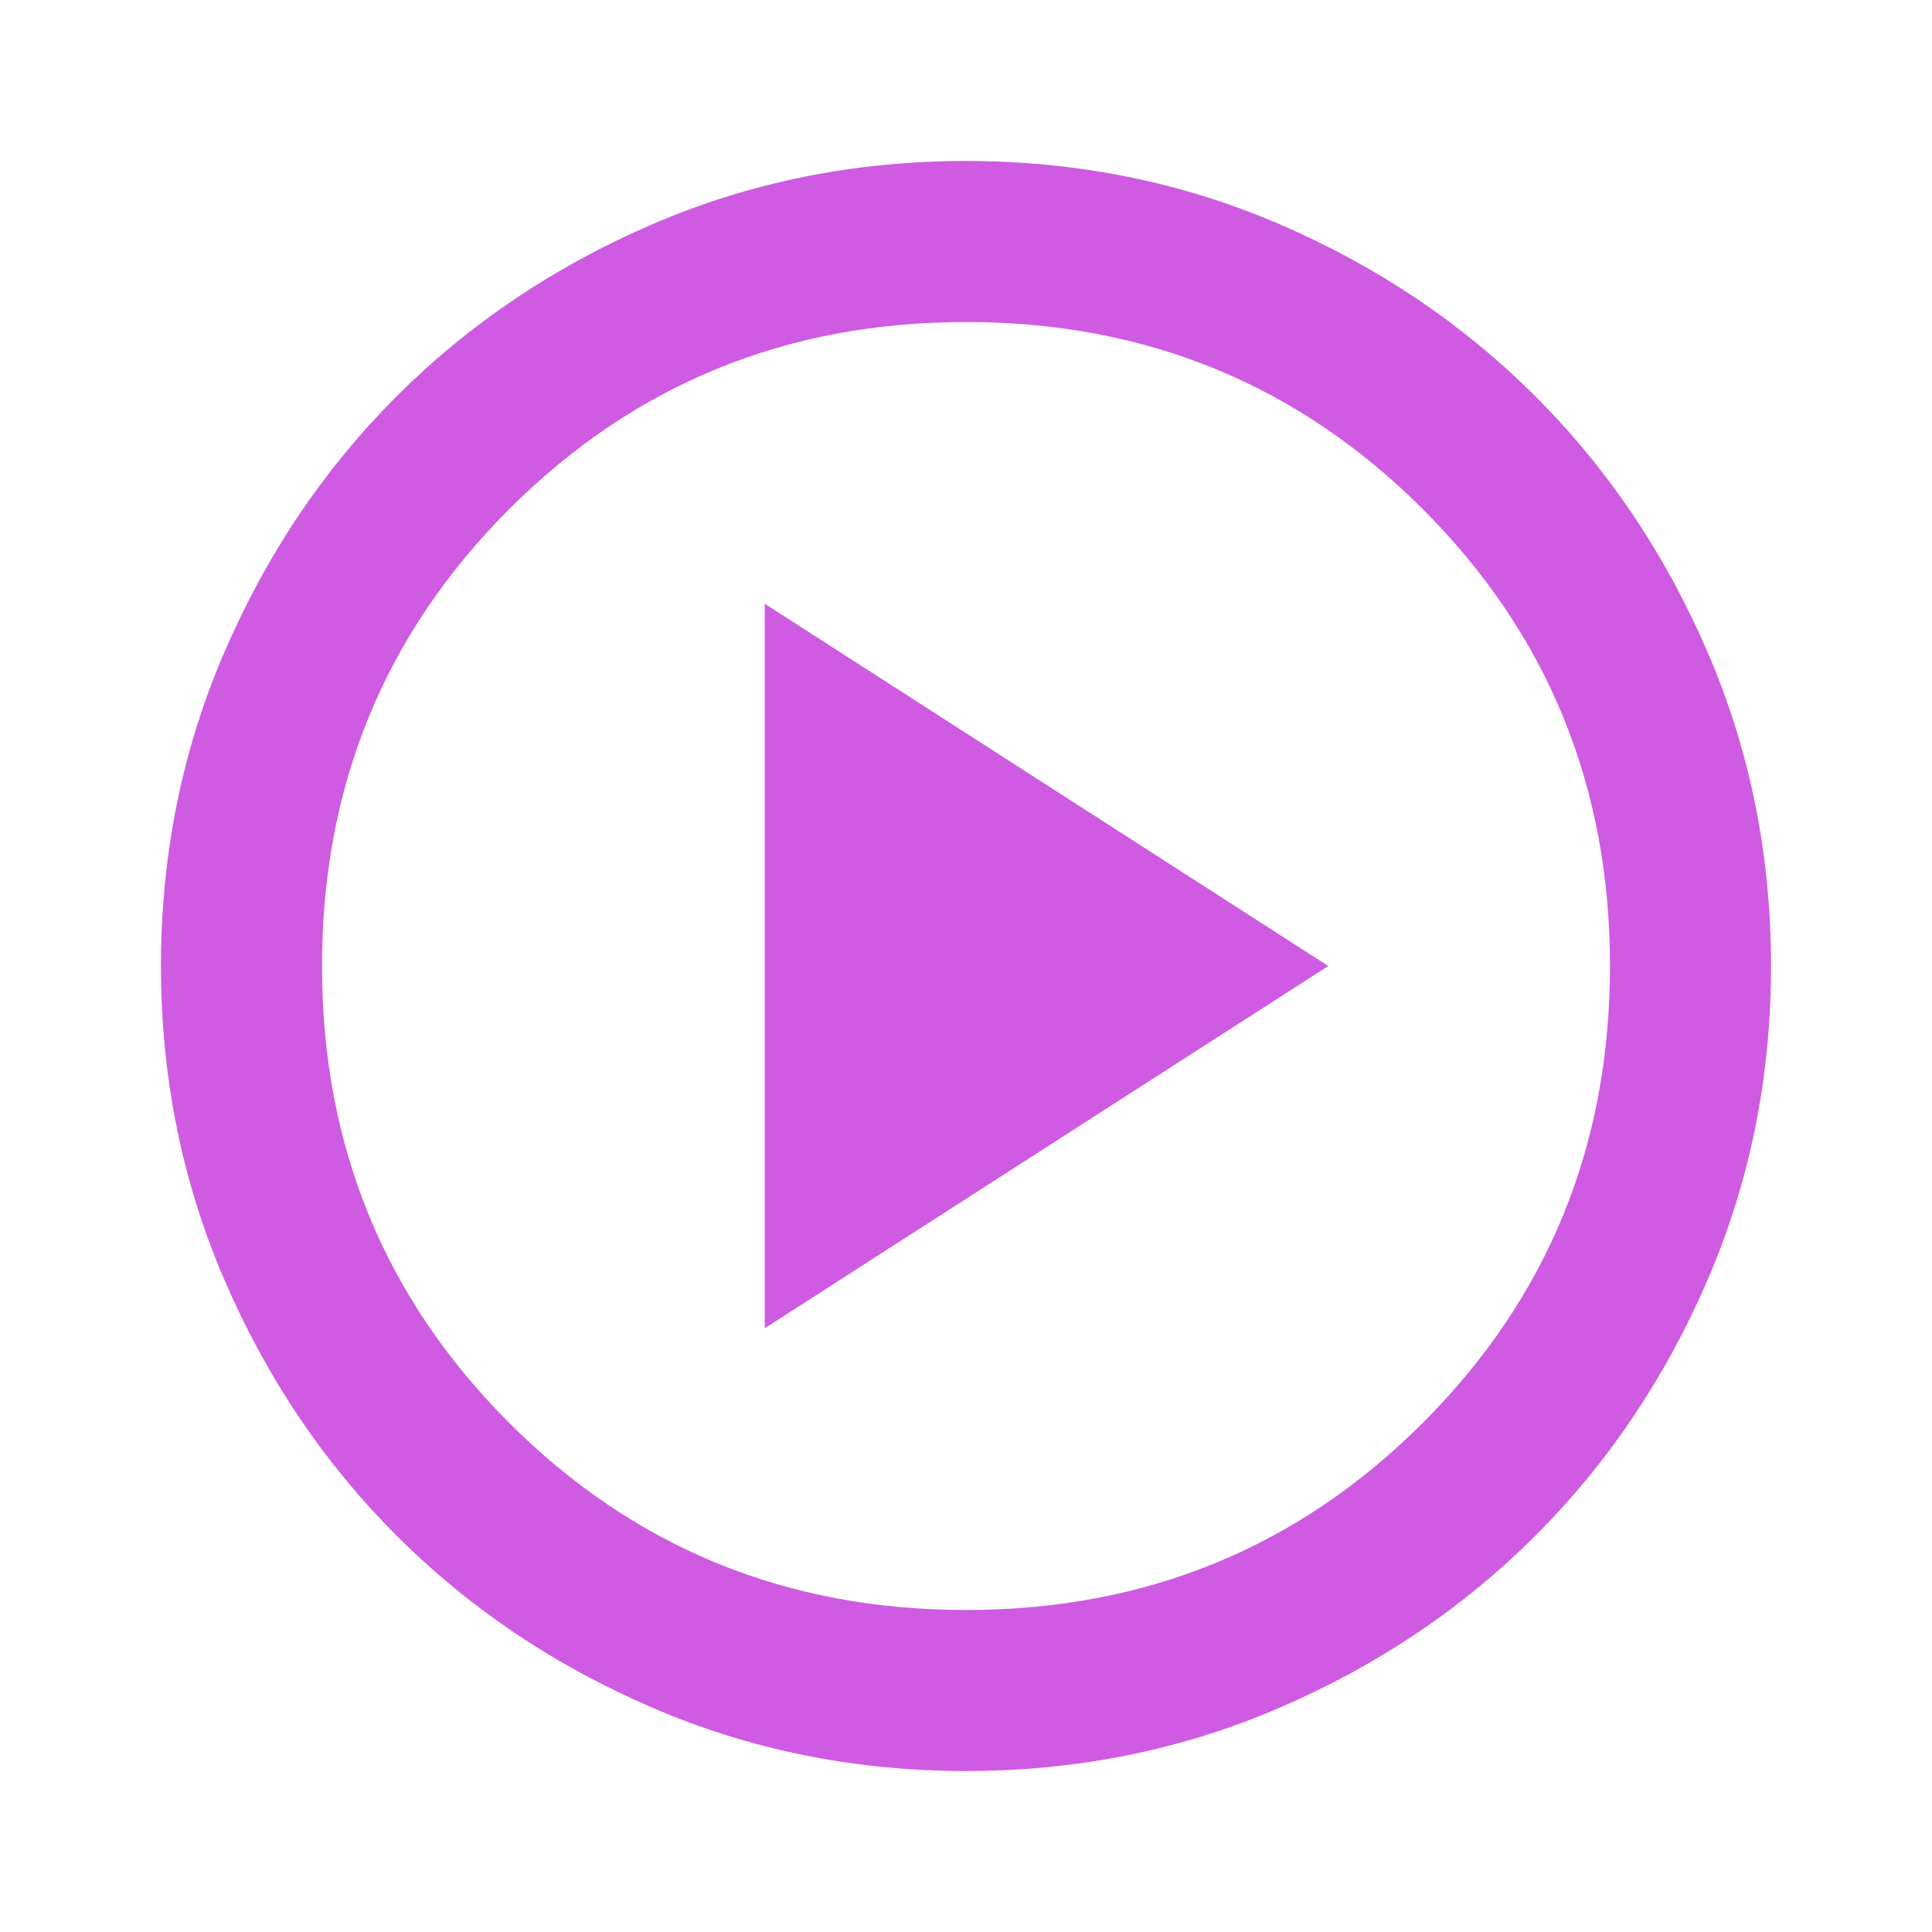 <svg width="52" height="52" viewBox="0 0 52 52" fill="none" xmlns="http://www.w3.org/2000/svg">
<mask id="mask0_30_43" style="mask-type:alpha" maskUnits="userSpaceOnUse" x="0" y="0" width="52" height="52">
<rect width="52" height="52" fill="#D9D9D9"/>
</mask>
<g mask="url(#mask0_30_43)">
<path d="M20.583 35.75L35.75 26L20.583 16.25V35.75ZM26 47.667C23.003 47.667 20.186 47.098 17.55 45.959C14.914 44.823 12.621 43.279 10.671 41.329C8.721 39.379 7.177 37.086 6.041 34.45C4.902 31.814 4.333 28.997 4.333 26C4.333 23.003 4.902 20.186 6.041 17.55C7.177 14.914 8.721 12.621 10.671 10.671C12.621 8.721 14.914 7.177 17.55 6.039C20.186 4.902 23.003 4.333 26 4.333C28.997 4.333 31.814 4.902 34.45 6.039C37.086 7.177 39.379 8.721 41.329 10.671C43.279 12.621 44.822 14.914 45.959 17.55C47.097 20.186 47.667 23.003 47.667 26C47.667 28.997 47.097 31.814 45.959 34.45C44.822 37.086 43.279 39.379 41.329 41.329C39.379 43.279 37.086 44.823 34.45 45.959C31.814 47.098 28.997 47.667 26 47.667ZM26 43.333C30.839 43.333 34.937 41.654 38.296 38.296C41.654 34.938 43.333 30.839 43.333 26C43.333 21.161 41.654 17.062 38.296 13.704C34.937 10.346 30.839 8.667 26 8.667C21.161 8.667 17.062 10.346 13.704 13.704C10.346 17.062 8.667 21.161 8.667 26C8.667 30.839 10.346 34.938 13.704 38.296C17.062 41.654 21.161 43.333 26 43.333Z" fill="#CE5BE2"/>
</g>
</svg>
